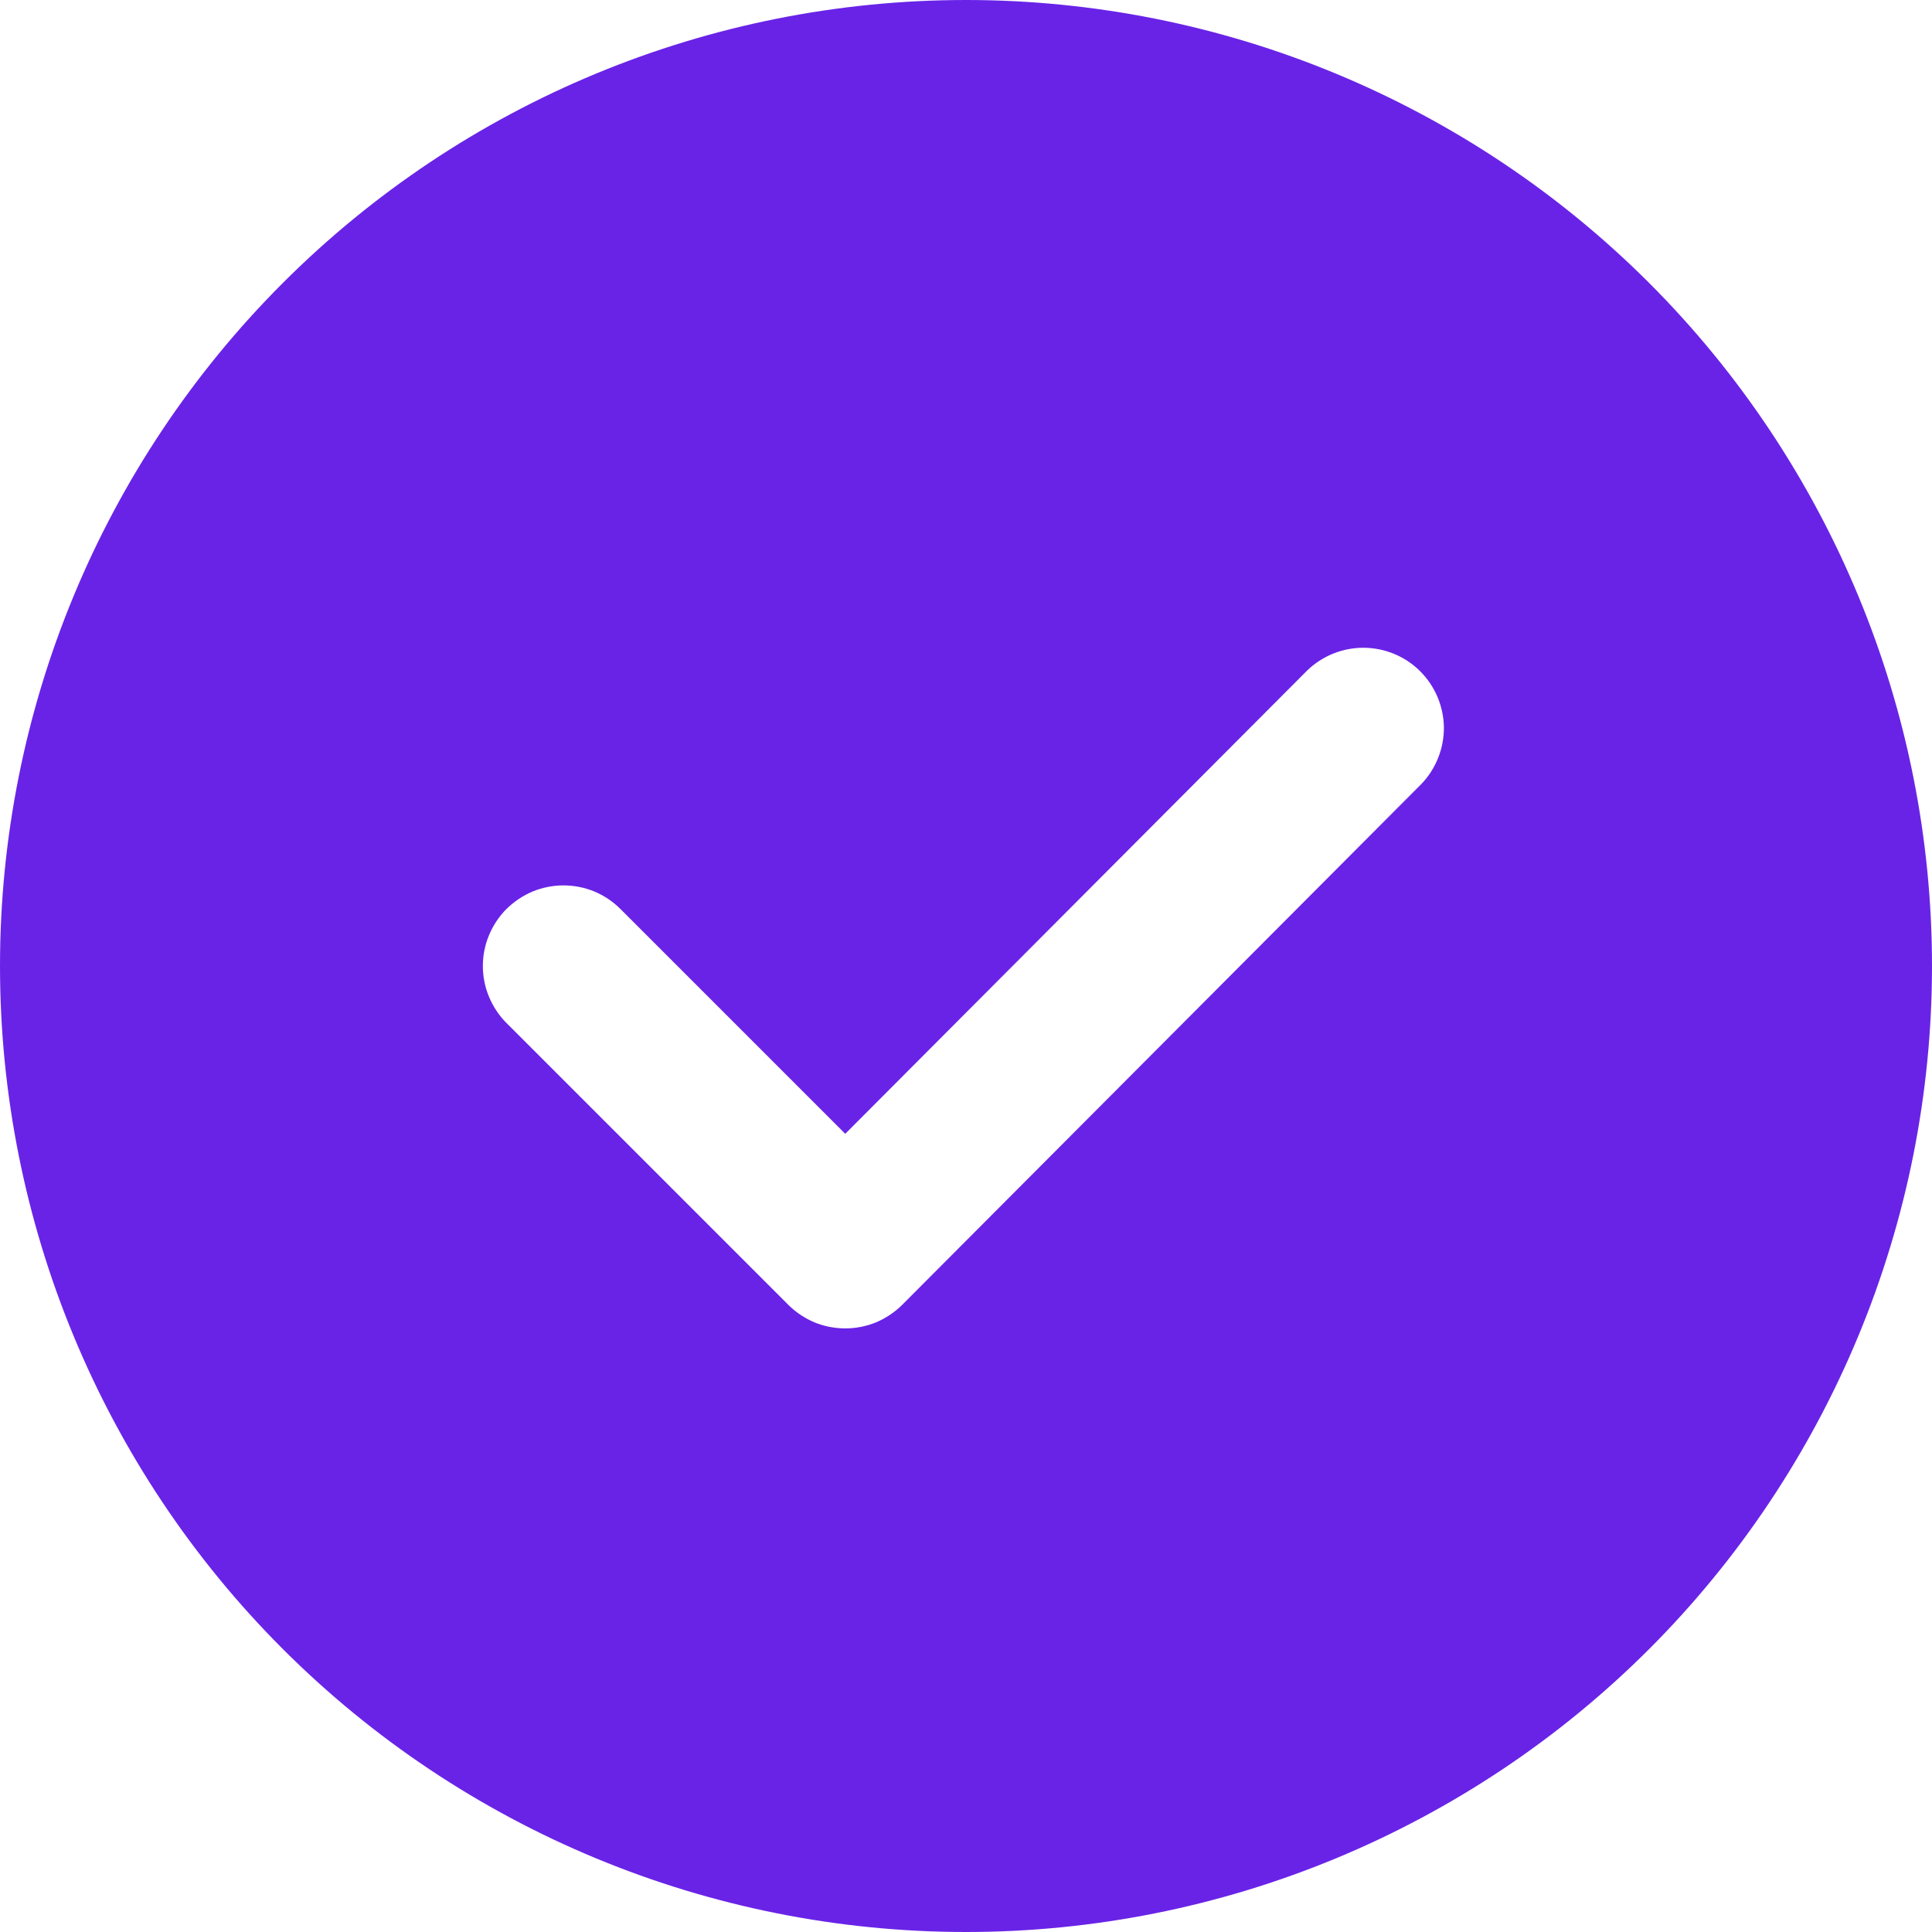 <svg width="14" height="14" viewBox="0 0 14 14" fill="none" xmlns="http://www.w3.org/2000/svg">
<path d="M7 0C7.919 -1.36979e-08 8.83 0.181 9.679 0.533C10.528 0.885 11.3 1.4 11.95 2.05C12.6 2.7 13.115 3.472 13.467 4.321C13.819 5.17 14 6.081 14 7C14 7.919 13.819 8.83 13.467 9.679C13.115 10.528 12.6 11.3 11.95 11.95C11.3 12.6 10.528 13.115 9.679 13.467C8.83 13.819 7.919 14 7 14C5.143 14 3.363 13.262 2.05 11.95C0.737 10.637 0 8.857 0 7C0 5.143 0.737 3.363 2.05 2.05C3.363 0.737 5.143 2.76642e-08 7 0ZM9.473 4.858L6.125 8.216L4.496 6.587C4.442 6.533 4.378 6.49 4.307 6.46C4.236 6.431 4.16 6.416 4.083 6.416C4.007 6.416 3.931 6.431 3.86 6.46C3.789 6.49 3.725 6.533 3.67 6.587C3.616 6.641 3.573 6.706 3.544 6.776C3.514 6.847 3.499 6.923 3.499 7C3.499 7.077 3.514 7.153 3.544 7.224C3.573 7.294 3.616 7.359 3.67 7.413L5.712 9.455C5.766 9.509 5.831 9.552 5.901 9.582C5.972 9.611 6.048 9.626 6.125 9.626C6.202 9.626 6.278 9.611 6.349 9.582C6.419 9.552 6.484 9.509 6.538 9.455L10.299 5.682C10.405 5.572 10.464 5.424 10.463 5.271C10.461 5.118 10.399 4.972 10.291 4.864C10.183 4.756 10.036 4.695 9.883 4.694C9.73 4.693 9.583 4.752 9.473 4.858Z" fill="#6923E7"/>
</svg>

